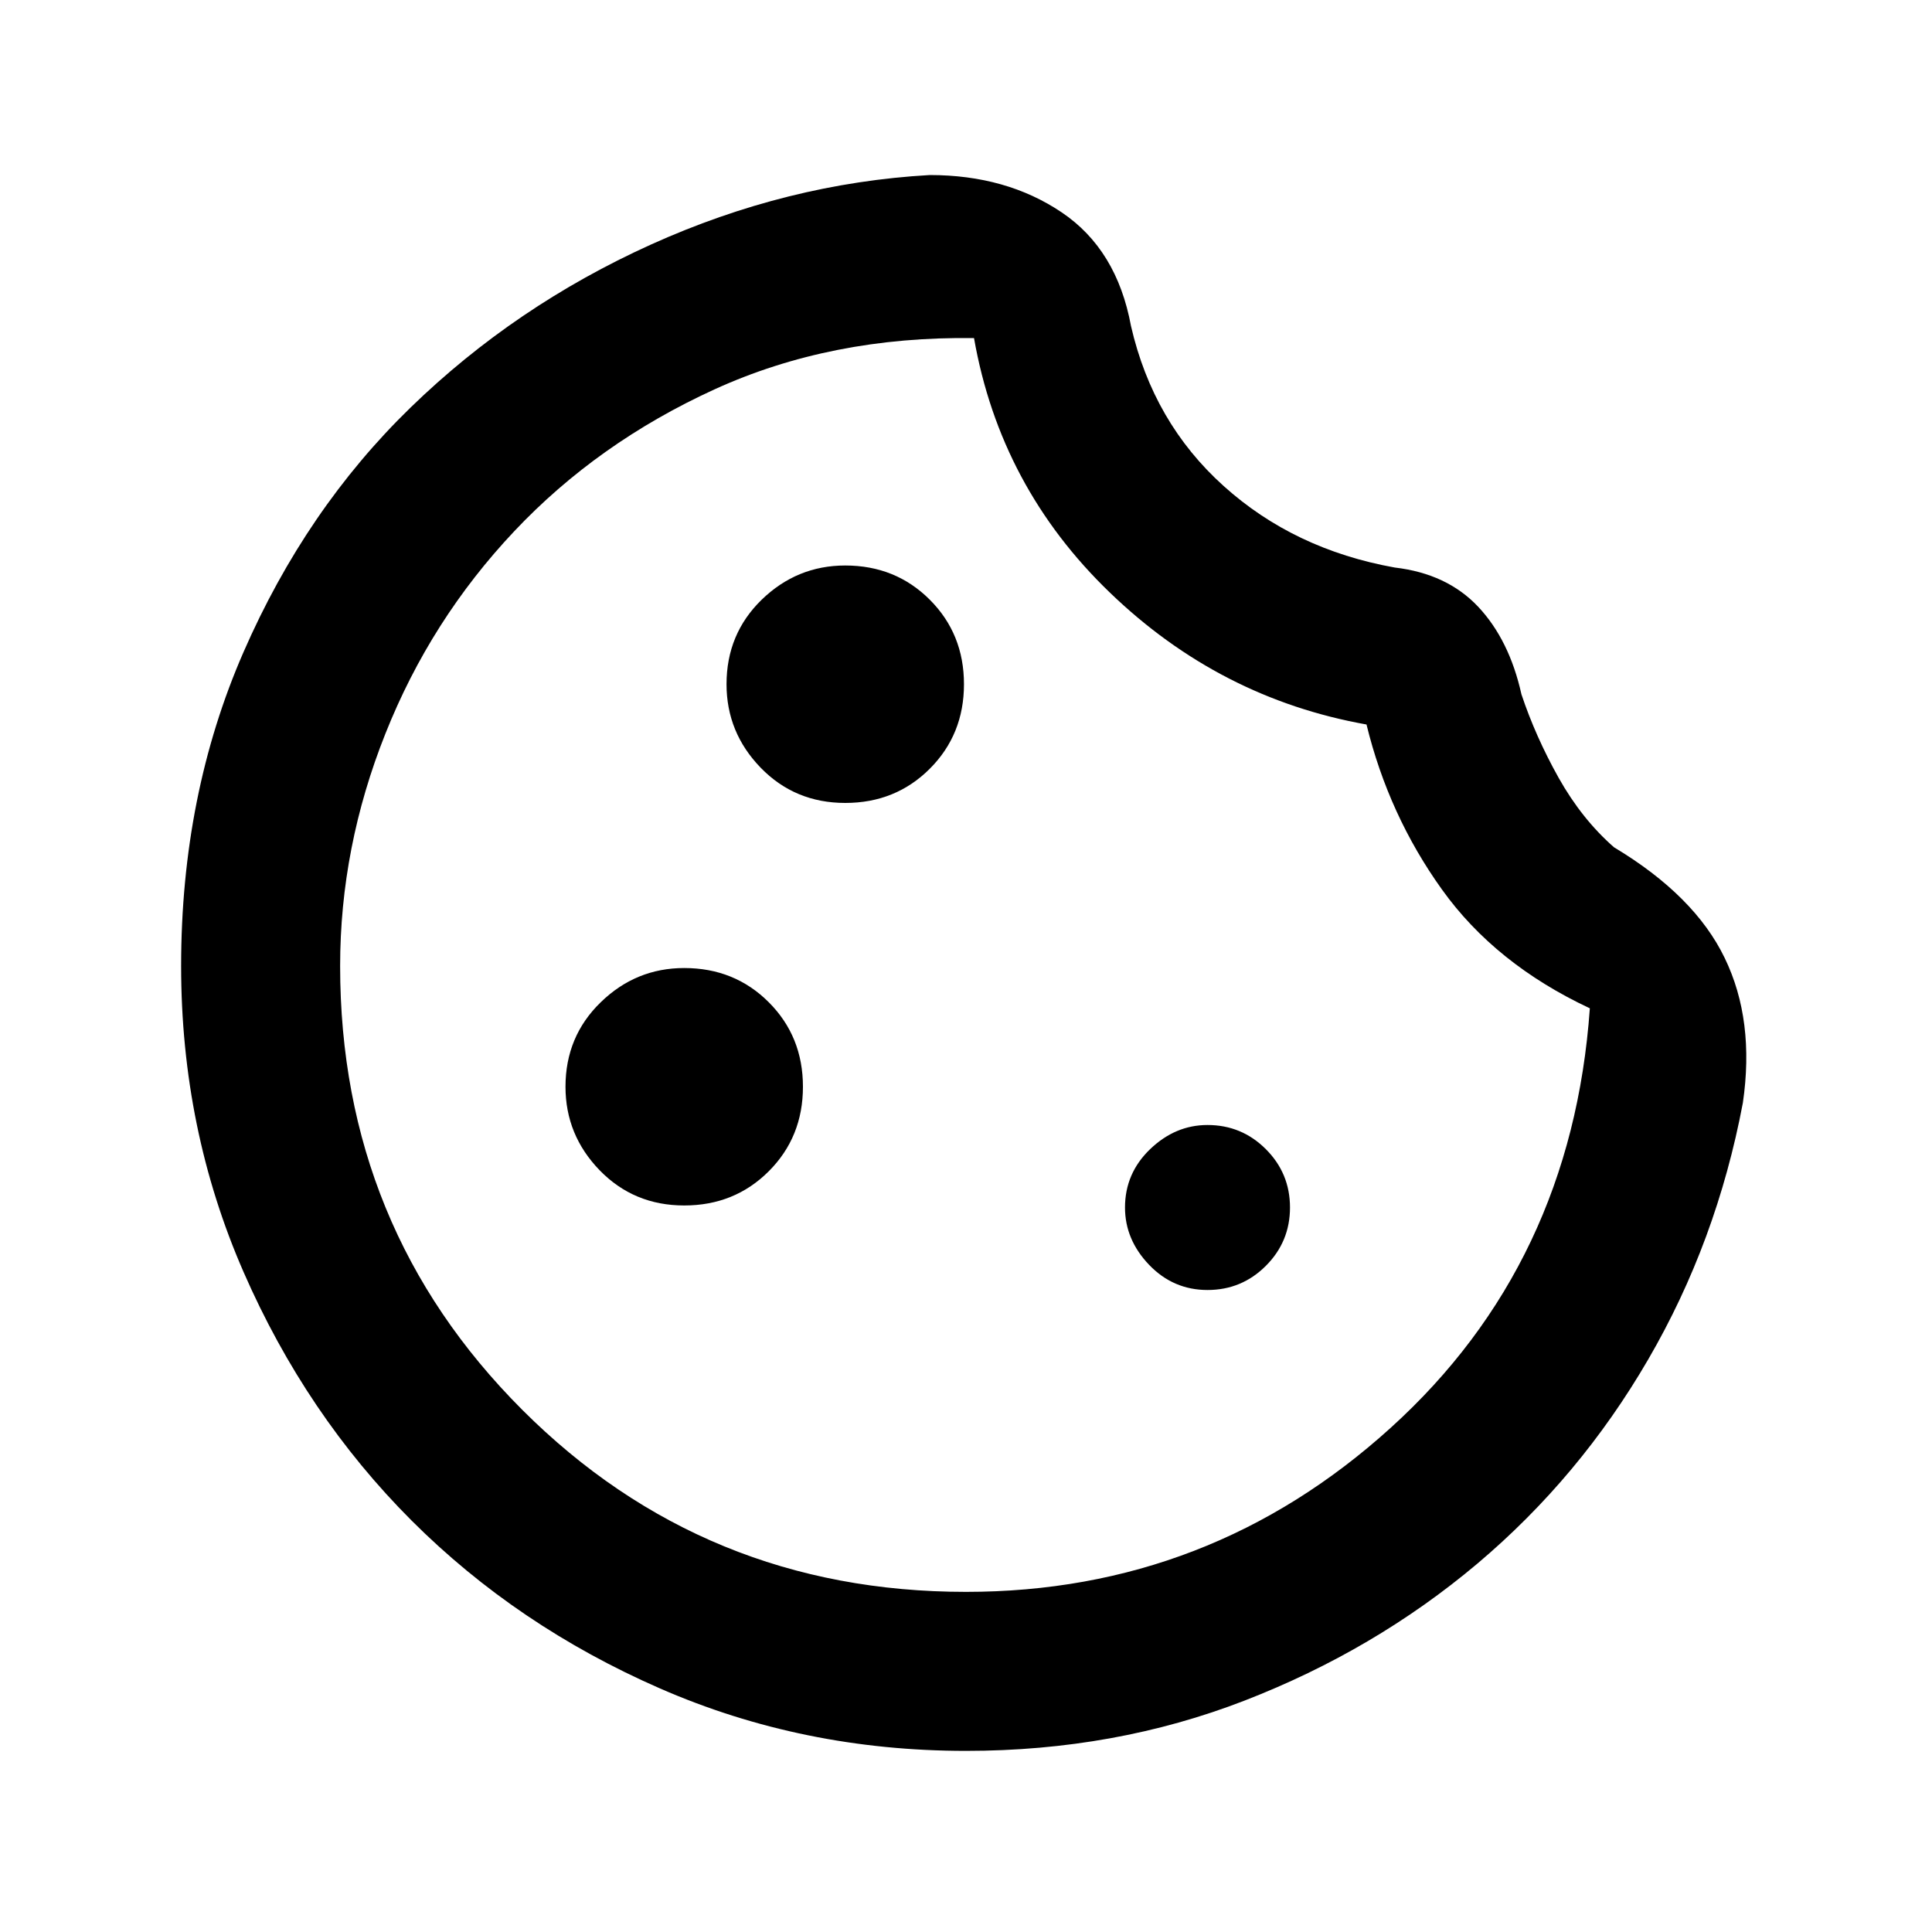 <svg xmlns="http://www.w3.org/2000/svg" height="20" width="20"><path d="M8.75 8.312Q9.271 8.312 9.625 7.958Q9.979 7.604 9.979 7.083Q9.979 6.562 9.625 6.208Q9.271 5.854 8.75 5.854Q8.25 5.854 7.885 6.208Q7.521 6.562 7.521 7.083Q7.521 7.583 7.875 7.948Q8.229 8.312 8.75 8.312ZM7.083 12.479Q7.604 12.479 7.958 12.125Q8.312 11.771 8.312 11.25Q8.312 10.729 7.958 10.375Q7.604 10.021 7.083 10.021Q6.583 10.021 6.219 10.375Q5.854 10.729 5.854 11.25Q5.854 11.75 6.208 12.115Q6.562 12.479 7.083 12.479ZM12.5 13.354Q12.854 13.354 13.104 13.104Q13.354 12.854 13.354 12.5Q13.354 12.146 13.104 11.896Q12.854 11.646 12.5 11.646Q12.167 11.646 11.906 11.896Q11.646 12.146 11.646 12.5Q11.646 12.833 11.896 13.094Q12.146 13.354 12.5 13.354ZM10 18.125Q8.312 18.125 6.833 17.479Q5.354 16.833 4.26 15.74Q3.167 14.646 2.521 13.167Q1.875 11.688 1.875 10Q1.875 8.229 2.521 6.75Q3.167 5.271 4.25 4.219Q5.333 3.167 6.74 2.531Q8.146 1.896 9.625 1.812Q10.417 1.812 10.99 2.198Q11.562 2.583 11.708 3.375Q11.938 4.375 12.667 5.031Q13.396 5.688 14.438 5.875Q14.979 5.938 15.302 6.281Q15.625 6.625 15.75 7.188Q15.896 7.625 16.135 8.052Q16.375 8.479 16.708 8.771Q17.542 9.271 17.854 9.917Q18.167 10.562 18.042 11.417Q17.771 12.854 17.062 14.073Q16.354 15.292 15.292 16.188Q14.229 17.083 12.885 17.604Q11.542 18.125 10 18.125ZM10 16.479Q12.521 16.479 14.396 14.781Q16.271 13.083 16.458 10.438Q15.479 9.979 14.927 9.208Q14.375 8.438 14.146 7.5Q12.625 7.229 11.49 6.135Q10.354 5.042 10.083 3.5Q8.604 3.479 7.396 4.031Q6.188 4.583 5.323 5.5Q4.458 6.417 3.99 7.594Q3.521 8.771 3.521 10Q3.521 12.708 5.406 14.594Q7.292 16.479 10 16.479ZM10 9.958Q10 9.958 10 9.958Q10 9.958 10 9.958Q10 9.958 10 9.958Q10 9.958 10 9.958Q10 9.958 10 9.958Q10 9.958 10 9.958Q10 9.958 10 9.958Q10 9.958 10 9.958Q10 9.958 10 9.958Q10 9.958 10 9.958Q10 9.958 10 9.958Q10 9.958 10 9.958Z"/></svg>